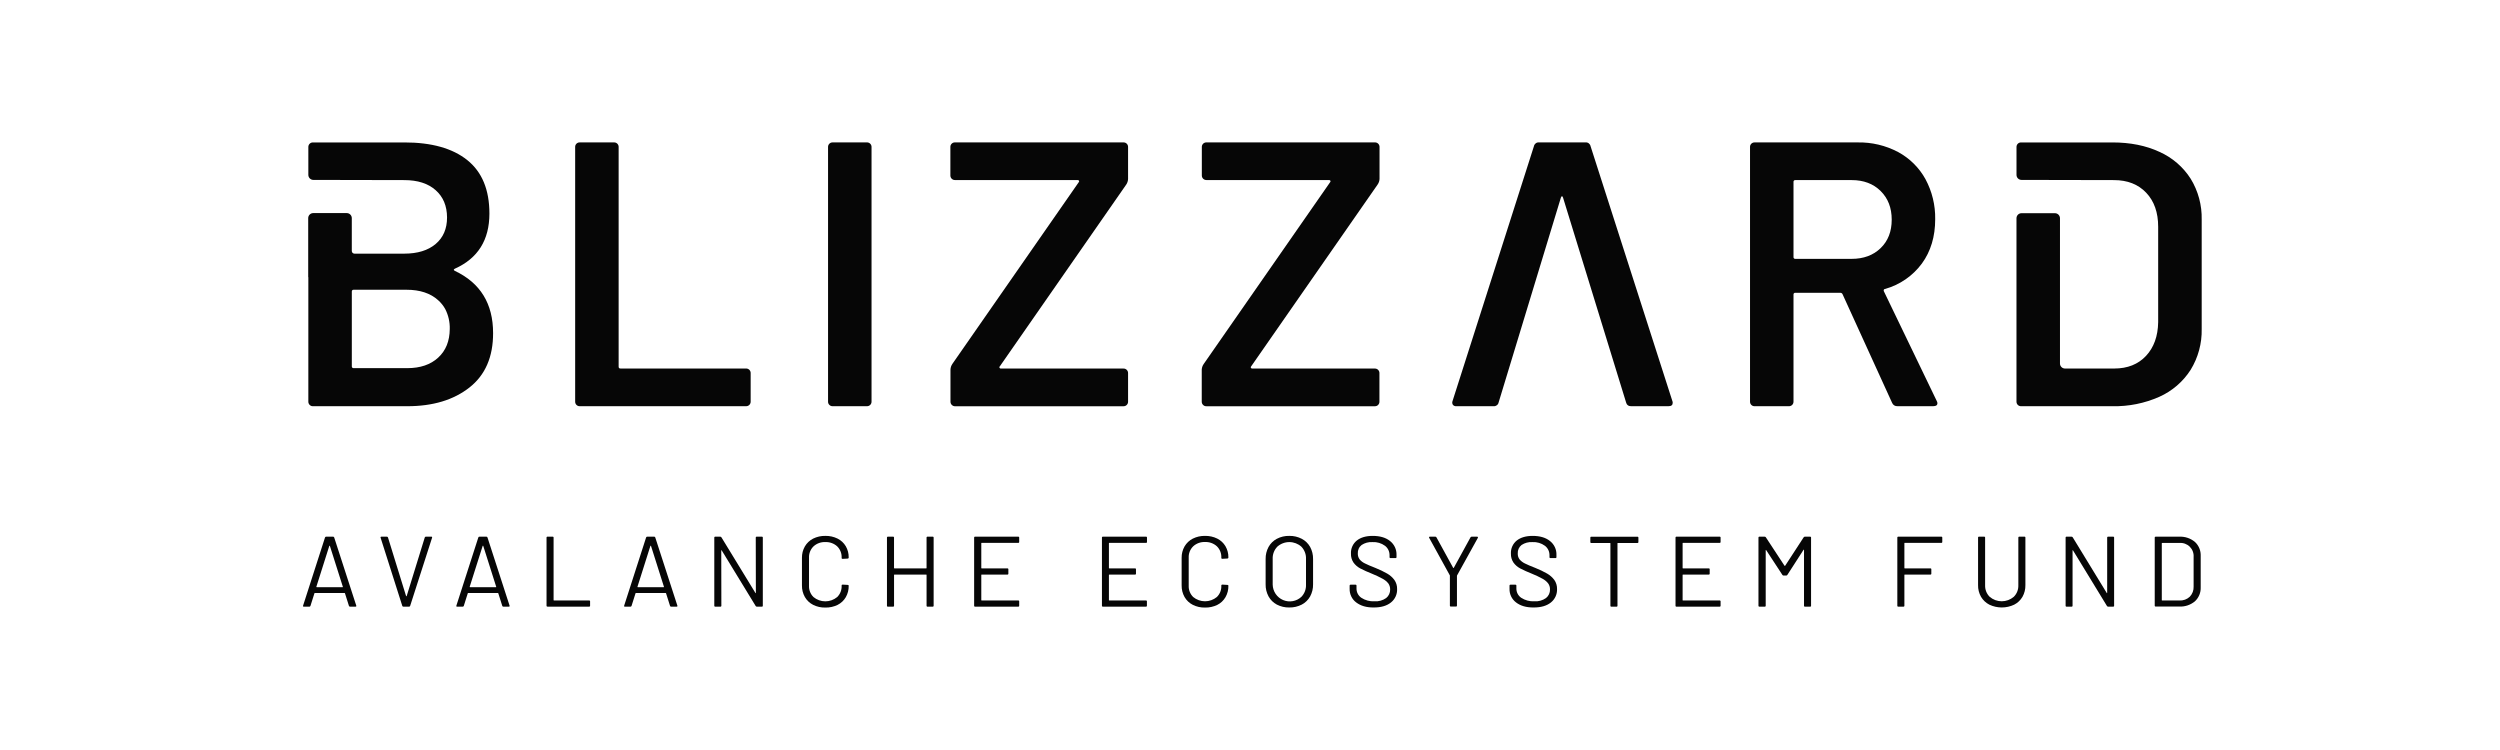 <svg width="220" height="66" viewBox="0 0 220 66" fill="none" xmlns="http://www.w3.org/2000/svg">
<path d="M30.708 53.321L30.357 52.211C30.356 52.203 30.351 52.196 30.345 52.191C30.338 52.186 30.33 52.184 30.322 52.184H27.705C27.697 52.184 27.689 52.186 27.683 52.191C27.677 52.196 27.672 52.203 27.67 52.211L27.319 53.321C27.312 53.342 27.298 53.361 27.279 53.373C27.259 53.386 27.237 53.391 27.214 53.389H26.74C26.677 53.389 26.654 53.358 26.672 53.294L28.602 47.295C28.609 47.274 28.623 47.255 28.643 47.242C28.662 47.229 28.685 47.223 28.707 47.225H29.302C29.325 47.223 29.348 47.229 29.367 47.242C29.387 47.255 29.401 47.274 29.408 47.295L31.351 53.294L31.359 53.329C31.359 53.37 31.333 53.389 31.28 53.389H30.808C30.787 53.39 30.765 53.384 30.747 53.371C30.729 53.359 30.715 53.341 30.708 53.321ZM27.849 51.66C27.853 51.665 27.858 51.668 27.864 51.671C27.869 51.673 27.875 51.674 27.881 51.675H30.14C30.151 51.674 30.162 51.669 30.169 51.66C30.173 51.656 30.174 51.651 30.174 51.645C30.174 51.64 30.173 51.635 30.169 51.63L29.03 48.04C29.029 48.035 29.025 48.03 29.02 48.027C29.015 48.024 29.01 48.022 29.004 48.022C28.998 48.023 28.993 48.024 28.988 48.028C28.984 48.031 28.98 48.035 28.978 48.04L27.841 51.63C27.838 51.636 27.837 51.642 27.839 51.647C27.841 51.653 27.844 51.657 27.849 51.66Z" fill="#060606"/>
<path d="M35.402 53.321L33.494 47.322L33.485 47.287C33.485 47.246 33.512 47.225 33.564 47.225H34.036C34.059 47.223 34.082 47.229 34.101 47.242C34.12 47.255 34.135 47.274 34.142 47.295L35.735 52.453C35.737 52.458 35.741 52.462 35.746 52.465C35.75 52.469 35.756 52.47 35.762 52.47C35.767 52.47 35.772 52.468 35.777 52.465C35.782 52.462 35.785 52.458 35.788 52.453L37.38 47.295C37.387 47.274 37.401 47.255 37.42 47.242C37.439 47.229 37.462 47.223 37.485 47.225H37.952C38.015 47.225 38.04 47.257 38.022 47.322L36.092 53.321C36.084 53.342 36.07 53.361 36.051 53.373C36.032 53.386 36.009 53.391 35.986 53.389H35.505C35.483 53.391 35.461 53.385 35.442 53.373C35.423 53.36 35.409 53.342 35.402 53.321Z" fill="#060606"/>
<path d="M44.201 53.321L43.85 52.211C43.848 52.203 43.843 52.196 43.837 52.191C43.83 52.187 43.823 52.184 43.815 52.184H41.2C41.192 52.184 41.184 52.186 41.177 52.191C41.171 52.196 41.166 52.203 41.164 52.211L40.813 53.321C40.806 53.342 40.792 53.361 40.773 53.373C40.754 53.386 40.731 53.391 40.708 53.389H40.233C40.168 53.389 40.145 53.358 40.162 53.294L42.093 47.295C42.1 47.274 42.114 47.255 42.133 47.242C42.153 47.229 42.175 47.223 42.198 47.225H42.793C42.816 47.223 42.839 47.229 42.858 47.242C42.877 47.255 42.891 47.274 42.898 47.295L44.841 53.294L44.85 53.329C44.85 53.37 44.824 53.389 44.771 53.389H44.299C44.277 53.39 44.256 53.383 44.239 53.371C44.221 53.359 44.208 53.341 44.201 53.321ZM41.344 51.66C41.351 51.669 41.362 51.674 41.373 51.675H43.632C43.638 51.674 43.644 51.673 43.649 51.671C43.655 51.668 43.66 51.665 43.664 51.66C43.667 51.656 43.669 51.651 43.669 51.645C43.669 51.64 43.667 51.635 43.664 51.63L42.526 48.04C42.524 48.035 42.52 48.031 42.516 48.028C42.511 48.024 42.506 48.023 42.5 48.022C42.494 48.022 42.489 48.024 42.484 48.027C42.479 48.03 42.476 48.035 42.474 48.04L41.335 51.63C41.333 51.636 41.332 51.642 41.334 51.647C41.335 51.652 41.339 51.657 41.344 51.66Z" fill="#060606"/>
<path d="M48.095 53.3V47.316C48.093 47.304 48.094 47.291 48.098 47.28C48.102 47.268 48.108 47.258 48.117 47.249C48.125 47.241 48.136 47.234 48.147 47.23C48.159 47.227 48.171 47.226 48.183 47.227H48.629C48.641 47.226 48.653 47.227 48.664 47.23C48.676 47.234 48.686 47.241 48.695 47.249C48.703 47.258 48.71 47.268 48.713 47.28C48.717 47.291 48.718 47.304 48.716 47.316V52.806C48.716 52.831 48.727 52.841 48.752 52.841H51.84C51.852 52.84 51.864 52.841 51.876 52.844C51.887 52.848 51.898 52.855 51.906 52.863C51.915 52.872 51.921 52.882 51.925 52.894C51.929 52.905 51.93 52.918 51.928 52.929V53.3C51.928 53.358 51.9 53.386 51.84 53.386H48.183C48.13 53.386 48.095 53.358 48.095 53.3Z" fill="#060606"/>
<path d="M58.964 53.321L58.613 52.211C58.611 52.203 58.606 52.196 58.6 52.191C58.593 52.186 58.586 52.184 58.578 52.184H55.961C55.953 52.184 55.945 52.186 55.938 52.191C55.932 52.196 55.927 52.203 55.926 52.211L55.575 53.321C55.567 53.342 55.553 53.361 55.534 53.373C55.515 53.386 55.492 53.391 55.469 53.389H54.997C54.932 53.389 54.91 53.358 54.927 53.294L56.858 47.295C56.865 47.274 56.879 47.255 56.898 47.242C56.917 47.229 56.94 47.223 56.963 47.225H57.558C57.581 47.223 57.604 47.229 57.623 47.242C57.642 47.255 57.656 47.274 57.663 47.295L59.608 53.294L59.616 53.329C59.616 53.37 59.59 53.389 59.538 53.389H59.064C59.042 53.391 59.02 53.384 59.002 53.372C58.984 53.359 58.97 53.342 58.964 53.321ZM56.105 51.66C56.112 51.669 56.123 51.674 56.135 51.675H58.393C58.399 51.674 58.405 51.673 58.41 51.671C58.416 51.668 58.421 51.665 58.425 51.66C58.427 51.658 58.428 51.656 58.429 51.654C58.43 51.651 58.431 51.648 58.431 51.645C58.431 51.643 58.43 51.64 58.429 51.637C58.428 51.635 58.427 51.632 58.425 51.63L57.288 48.04C57.285 48.035 57.282 48.031 57.277 48.028C57.272 48.024 57.267 48.023 57.261 48.022C57.255 48.022 57.25 48.024 57.245 48.027C57.24 48.03 57.237 48.035 57.235 48.04L56.098 51.63C56.096 51.633 56.095 51.636 56.094 51.638C56.094 51.641 56.094 51.644 56.095 51.647C56.095 51.65 56.097 51.652 56.098 51.655C56.1 51.657 56.102 51.659 56.105 51.66Z" fill="#060606"/>
<path d="M66.595 47.227H67.04C67.052 47.226 67.064 47.227 67.076 47.23C67.087 47.234 67.098 47.241 67.106 47.249C67.115 47.258 67.121 47.268 67.125 47.28C67.129 47.291 67.13 47.304 67.128 47.316V53.3C67.13 53.312 67.128 53.324 67.124 53.335C67.121 53.346 67.114 53.357 67.106 53.365C67.097 53.373 67.087 53.38 67.076 53.383C67.064 53.387 67.052 53.388 67.04 53.386H66.603C66.582 53.386 66.562 53.38 66.543 53.37C66.525 53.359 66.509 53.345 66.498 53.327L63.515 48.441C63.515 48.424 63.506 48.416 63.488 48.42C63.476 48.42 63.471 48.432 63.471 48.45L63.48 53.3C63.481 53.312 63.48 53.324 63.476 53.335C63.472 53.346 63.465 53.357 63.457 53.365C63.449 53.373 63.438 53.38 63.427 53.383C63.416 53.387 63.404 53.388 63.392 53.386H62.946C62.934 53.388 62.922 53.387 62.911 53.383C62.9 53.38 62.889 53.373 62.881 53.365C62.872 53.357 62.866 53.346 62.862 53.335C62.858 53.324 62.857 53.312 62.858 53.3V47.316C62.856 47.304 62.858 47.291 62.861 47.28C62.865 47.268 62.871 47.258 62.88 47.249C62.889 47.241 62.899 47.234 62.91 47.23C62.922 47.227 62.934 47.226 62.946 47.227H63.383C63.404 47.228 63.425 47.234 63.443 47.245C63.462 47.256 63.477 47.271 63.488 47.289L66.472 52.173C66.472 52.19 66.486 52.197 66.498 52.196C66.51 52.194 66.516 52.181 66.516 52.164L66.507 47.316C66.505 47.304 66.506 47.291 66.51 47.28C66.514 47.268 66.52 47.258 66.529 47.249C66.537 47.241 66.548 47.234 66.559 47.23C66.57 47.227 66.583 47.226 66.595 47.227Z" fill="#060606"/>
<path d="M71.553 53.225C71.251 53.072 70.999 52.833 70.83 52.539C70.653 52.227 70.564 51.873 70.572 51.514V49.093C70.565 48.739 70.654 48.389 70.83 48.082C71.001 47.79 71.252 47.553 71.553 47.399C71.887 47.233 72.256 47.15 72.629 47.158C73.001 47.15 73.371 47.231 73.706 47.396C74.005 47.545 74.255 47.777 74.427 48.065C74.603 48.366 74.692 48.71 74.685 49.06C74.686 49.072 74.684 49.085 74.679 49.097C74.675 49.109 74.668 49.119 74.659 49.128C74.651 49.137 74.642 49.144 74.631 49.148C74.621 49.153 74.609 49.155 74.598 49.155L74.152 49.181C74.094 49.181 74.064 49.155 74.064 49.102V49.077C74.072 48.892 74.042 48.707 73.974 48.535C73.906 48.362 73.803 48.206 73.671 48.077C73.386 47.82 73.011 47.685 72.629 47.703C72.439 47.694 72.249 47.723 72.07 47.788C71.892 47.853 71.728 47.953 71.588 48.082C71.456 48.211 71.353 48.366 71.285 48.537C71.217 48.709 71.185 48.893 71.193 49.077V51.547C71.185 51.732 71.217 51.916 71.285 52.087C71.353 52.259 71.456 52.414 71.588 52.542C71.881 52.785 72.249 52.918 72.629 52.918C73.01 52.918 73.378 52.785 73.671 52.542C73.803 52.413 73.906 52.258 73.974 52.085C74.042 51.913 74.072 51.729 74.064 51.544V51.524C74.064 51.471 74.094 51.445 74.152 51.445L74.598 51.471C74.657 51.471 74.685 51.498 74.685 51.551C74.693 51.904 74.604 52.252 74.427 52.558C74.257 52.848 74.006 53.082 73.706 53.232C73.37 53.394 73.001 53.474 72.629 53.465C72.256 53.475 71.886 53.392 71.553 53.225Z" fill="#060606"/>
<path d="M81.624 47.227H82.072C82.084 47.226 82.096 47.227 82.108 47.23C82.119 47.234 82.129 47.241 82.138 47.249C82.147 47.258 82.153 47.268 82.157 47.28C82.16 47.291 82.162 47.304 82.16 47.316V53.3C82.161 53.312 82.16 53.324 82.156 53.335C82.152 53.346 82.146 53.357 82.137 53.365C82.129 53.373 82.118 53.38 82.107 53.383C82.096 53.387 82.084 53.388 82.072 53.386H81.624C81.613 53.388 81.601 53.387 81.59 53.384C81.578 53.38 81.568 53.374 81.56 53.365C81.551 53.357 81.545 53.346 81.541 53.335C81.538 53.324 81.537 53.312 81.538 53.3V50.597C81.538 50.574 81.526 50.564 81.503 50.564H78.711C78.687 50.564 78.676 50.574 78.676 50.597V53.3C78.678 53.312 78.676 53.324 78.672 53.335C78.668 53.346 78.662 53.357 78.654 53.365C78.645 53.373 78.635 53.38 78.623 53.383C78.612 53.387 78.6 53.388 78.588 53.386H78.139C78.127 53.388 78.115 53.387 78.104 53.384C78.093 53.38 78.083 53.374 78.074 53.365C78.066 53.357 78.06 53.346 78.056 53.335C78.052 53.324 78.051 53.312 78.053 53.3V47.316C78.051 47.304 78.052 47.292 78.056 47.28C78.06 47.269 78.066 47.259 78.074 47.25C78.083 47.242 78.093 47.235 78.104 47.231C78.115 47.227 78.127 47.226 78.139 47.227H78.587C78.599 47.226 78.611 47.227 78.622 47.23C78.634 47.234 78.644 47.241 78.653 47.249C78.661 47.258 78.668 47.268 78.671 47.28C78.675 47.291 78.676 47.304 78.674 47.316V49.981C78.674 50.006 78.685 50.017 78.71 50.017H81.502C81.506 50.017 81.511 50.017 81.516 50.015C81.52 50.014 81.524 50.011 81.528 50.008C81.531 50.004 81.534 50 81.535 49.996C81.537 49.991 81.537 49.986 81.537 49.981V47.316C81.535 47.304 81.536 47.291 81.54 47.28C81.544 47.268 81.55 47.258 81.559 47.249C81.567 47.241 81.578 47.234 81.589 47.23C81.6 47.227 81.613 47.226 81.624 47.227Z" fill="#060606"/>
<path d="M89.601 47.773H86.389C86.384 47.772 86.38 47.773 86.375 47.774C86.371 47.776 86.366 47.778 86.363 47.782C86.36 47.785 86.357 47.789 86.356 47.794C86.354 47.798 86.353 47.803 86.354 47.808V49.981C86.354 50.006 86.365 50.017 86.389 50.017H88.648C88.66 50.015 88.672 50.016 88.683 50.02C88.695 50.023 88.705 50.03 88.714 50.039C88.722 50.047 88.729 50.058 88.733 50.069C88.736 50.081 88.737 50.093 88.736 50.105V50.475C88.737 50.487 88.736 50.5 88.733 50.511C88.729 50.523 88.722 50.533 88.714 50.542C88.705 50.55 88.695 50.557 88.683 50.561C88.672 50.564 88.66 50.565 88.648 50.564H86.389C86.365 50.564 86.354 50.574 86.354 50.597V52.806C86.354 52.831 86.365 52.841 86.389 52.841H89.601C89.613 52.84 89.625 52.841 89.636 52.844C89.648 52.848 89.658 52.855 89.667 52.863C89.675 52.872 89.682 52.882 89.686 52.894C89.689 52.905 89.69 52.918 89.689 52.929V53.3C89.69 53.312 89.689 53.324 89.685 53.335C89.681 53.346 89.674 53.357 89.666 53.365C89.657 53.373 89.647 53.38 89.636 53.383C89.625 53.387 89.612 53.388 89.601 53.386H85.812C85.752 53.386 85.724 53.358 85.724 53.3V47.316C85.722 47.304 85.723 47.291 85.727 47.28C85.731 47.268 85.737 47.258 85.746 47.249C85.754 47.241 85.765 47.234 85.776 47.23C85.788 47.227 85.8 47.226 85.812 47.227H89.601C89.613 47.226 89.625 47.227 89.636 47.23C89.648 47.234 89.658 47.241 89.667 47.249C89.675 47.258 89.682 47.268 89.686 47.28C89.689 47.291 89.69 47.304 89.689 47.316V47.684C89.69 47.696 89.689 47.709 89.686 47.72C89.682 47.732 89.675 47.742 89.667 47.751C89.658 47.759 89.648 47.766 89.636 47.77C89.625 47.773 89.613 47.774 89.601 47.773Z" fill="#060606"/>
<path d="M100.847 47.773H97.62C97.615 47.772 97.61 47.773 97.606 47.774C97.601 47.776 97.597 47.778 97.594 47.782C97.591 47.785 97.588 47.789 97.586 47.794C97.585 47.798 97.584 47.803 97.585 47.808V49.981C97.584 49.986 97.585 49.991 97.586 49.996C97.588 50 97.591 50.004 97.594 50.008C97.597 50.011 97.601 50.014 97.606 50.015C97.61 50.017 97.615 50.017 97.62 50.017H99.879C99.891 50.015 99.903 50.016 99.914 50.02C99.926 50.023 99.936 50.03 99.945 50.039C99.953 50.047 99.96 50.058 99.963 50.069C99.967 50.081 99.968 50.093 99.966 50.105V50.475C99.968 50.487 99.967 50.5 99.963 50.511C99.96 50.523 99.953 50.533 99.945 50.542C99.936 50.55 99.926 50.557 99.914 50.561C99.903 50.564 99.891 50.565 99.879 50.564H97.62C97.597 50.564 97.585 50.574 97.585 50.597V52.806C97.584 52.811 97.585 52.816 97.586 52.82C97.588 52.825 97.591 52.829 97.594 52.832C97.597 52.836 97.601 52.838 97.606 52.84C97.61 52.841 97.615 52.842 97.62 52.841H100.84C100.852 52.84 100.864 52.841 100.876 52.844C100.887 52.848 100.898 52.855 100.906 52.863C100.915 52.872 100.921 52.882 100.925 52.894C100.929 52.905 100.93 52.918 100.928 52.929V53.3C100.928 53.358 100.9 53.386 100.84 53.386H97.058C96.999 53.386 96.971 53.358 96.971 53.3V47.316C96.969 47.304 96.97 47.291 96.974 47.28C96.977 47.268 96.984 47.258 96.992 47.249C97.001 47.241 97.011 47.234 97.023 47.23C97.034 47.227 97.046 47.226 97.058 47.227H100.847C100.859 47.226 100.872 47.227 100.883 47.23C100.894 47.234 100.905 47.241 100.913 47.249C100.922 47.258 100.928 47.268 100.932 47.28C100.936 47.291 100.937 47.304 100.935 47.316V47.684C100.937 47.696 100.936 47.709 100.932 47.72C100.928 47.732 100.922 47.742 100.913 47.751C100.905 47.759 100.894 47.766 100.883 47.77C100.872 47.773 100.859 47.774 100.847 47.773Z" fill="#060606"/>
<path d="M104.965 53.225C104.663 53.072 104.412 52.834 104.242 52.539C104.066 52.227 103.977 51.873 103.984 51.514V49.093C103.977 48.739 104.067 48.389 104.242 48.082C104.413 47.79 104.664 47.553 104.965 47.4C105.299 47.233 105.668 47.15 106.041 47.158C106.414 47.15 106.784 47.231 107.119 47.396C107.418 47.545 107.668 47.777 107.84 48.065C108.015 48.364 108.104 48.707 108.098 49.054C108.099 49.067 108.096 49.08 108.092 49.092C108.087 49.103 108.081 49.114 108.072 49.123C108.064 49.132 108.055 49.138 108.043 49.143C108.033 49.148 108.021 49.15 108.01 49.15L107.565 49.176C107.506 49.176 107.477 49.15 107.477 49.097V49.072C107.485 48.887 107.454 48.702 107.387 48.53C107.319 48.357 107.215 48.201 107.084 48.072C106.798 47.814 106.424 47.68 106.041 47.698C105.851 47.689 105.662 47.718 105.483 47.783C105.305 47.848 105.14 47.948 105 48.077C104.869 48.206 104.765 48.361 104.697 48.532C104.629 48.704 104.598 48.888 104.606 49.072V51.542C104.598 51.727 104.629 51.91 104.697 52.082C104.765 52.253 104.869 52.408 105 52.537C105.294 52.78 105.662 52.913 106.042 52.913C106.422 52.913 106.79 52.78 107.084 52.537C107.215 52.408 107.319 52.252 107.387 52.08C107.454 51.908 107.485 51.723 107.477 51.538V51.524C107.477 51.471 107.506 51.445 107.565 51.445L108.01 51.471C108.069 51.471 108.098 51.498 108.098 51.551C108.105 51.904 108.017 52.252 107.84 52.558C107.669 52.848 107.419 53.082 107.119 53.232C106.784 53.394 106.416 53.473 106.045 53.465C105.671 53.475 105.3 53.393 104.965 53.225Z" fill="#060606"/>
<path d="M112.363 53.204C112.055 53.041 111.802 52.791 111.633 52.486C111.456 52.158 111.366 51.79 111.375 51.417V49.199C111.367 48.826 111.456 48.458 111.633 48.13C111.802 47.825 112.055 47.576 112.363 47.414C112.701 47.237 113.077 47.149 113.458 47.158C113.84 47.15 114.217 47.238 114.556 47.414C114.865 47.576 115.121 47.825 115.292 48.13C115.469 48.458 115.557 48.826 115.55 49.199V51.417C115.558 51.79 115.469 52.158 115.292 52.486C115.121 52.792 114.866 53.041 114.556 53.204C114.217 53.378 113.839 53.466 113.458 53.458C113.078 53.467 112.701 53.379 112.363 53.204ZM114.525 52.518C114.661 52.376 114.768 52.207 114.837 52.022C114.906 51.838 114.937 51.641 114.928 51.443V49.19C114.937 48.992 114.906 48.795 114.836 48.61C114.767 48.425 114.661 48.255 114.525 48.112C114.233 47.849 113.854 47.703 113.461 47.703C113.069 47.703 112.69 47.849 112.397 48.112C112.262 48.255 112.156 48.425 112.087 48.61C112.018 48.795 111.987 48.993 111.996 49.19V51.443C112.002 51.735 112.092 52.019 112.254 52.26C112.418 52.502 112.647 52.691 112.914 52.804C113.182 52.918 113.476 52.951 113.762 52.9C114.048 52.849 114.313 52.717 114.525 52.518Z" fill="#060606"/>
<path d="M119.342 53.011C119.158 52.873 119.01 52.692 118.911 52.484C118.811 52.275 118.762 52.046 118.768 51.815V51.542C118.767 51.53 118.768 51.517 118.772 51.506C118.775 51.494 118.781 51.484 118.79 51.475C118.798 51.467 118.809 51.46 118.82 51.456C118.832 51.453 118.844 51.452 118.856 51.453H119.284C119.296 51.452 119.309 51.453 119.32 51.456C119.331 51.46 119.342 51.467 119.35 51.475C119.359 51.484 119.366 51.494 119.369 51.506C119.373 51.517 119.374 51.53 119.372 51.542V51.78C119.369 51.941 119.406 52.101 119.479 52.244C119.553 52.388 119.66 52.511 119.793 52.602C120.137 52.829 120.546 52.938 120.957 52.914C121.321 52.94 121.683 52.839 121.982 52.628C122.096 52.538 122.187 52.422 122.247 52.29C122.308 52.158 122.338 52.014 122.333 51.868C122.337 51.679 122.28 51.493 122.171 51.339C122.032 51.168 121.859 51.028 121.664 50.926C121.356 50.758 121.038 50.608 120.713 50.478C120.365 50.343 120.024 50.188 119.693 50.016C119.461 49.892 119.261 49.718 119.107 49.504C118.951 49.272 118.873 48.996 118.885 48.717C118.873 48.498 118.914 48.28 119.003 48.081C119.092 47.881 119.227 47.706 119.396 47.569C119.737 47.296 120.205 47.159 120.8 47.159C121.448 47.159 121.958 47.312 122.333 47.618C122.514 47.762 122.659 47.947 122.757 48.158C122.854 48.368 122.901 48.599 122.893 48.832V49.026C122.893 49.084 122.864 49.112 122.805 49.112H122.368C122.356 49.114 122.344 49.113 122.333 49.109C122.321 49.105 122.311 49.099 122.303 49.091C122.295 49.082 122.288 49.072 122.284 49.061C122.28 49.05 122.278 49.038 122.28 49.026V48.867C122.283 48.706 122.249 48.547 122.18 48.401C122.111 48.256 122.009 48.129 121.882 48.031C121.562 47.796 121.17 47.681 120.774 47.704C120.437 47.683 120.102 47.773 119.821 47.96C119.71 48.047 119.621 48.159 119.564 48.288C119.505 48.417 119.479 48.558 119.488 48.699C119.479 48.889 119.537 49.076 119.649 49.229C119.777 49.379 119.936 49.499 120.115 49.582C120.315 49.686 120.627 49.818 121.047 49.982C121.4 50.123 121.744 50.288 122.074 50.476C122.321 50.616 122.535 50.806 122.705 51.033C122.87 51.269 122.954 51.552 122.945 51.84C122.954 52.065 122.908 52.289 122.815 52.494C122.72 52.699 122.579 52.879 122.403 53.018C122.041 53.311 121.54 53.458 120.897 53.458C120.245 53.467 119.734 53.311 119.342 53.011Z" fill="#060606"/>
<path d="M127.59 53.287V50.685C127.59 50.662 127.59 50.648 127.59 50.641L125.77 47.333C125.76 47.317 125.755 47.299 125.753 47.28C125.753 47.245 125.779 47.227 125.832 47.227H126.304C126.326 47.225 126.348 47.23 126.366 47.241C126.385 47.252 126.4 47.269 126.409 47.289L127.88 49.972C127.883 49.976 127.887 49.978 127.891 49.98C127.896 49.982 127.901 49.982 127.906 49.981C127.911 49.982 127.916 49.981 127.92 49.98C127.925 49.978 127.929 49.975 127.932 49.972L129.403 47.289C129.413 47.27 129.428 47.254 129.447 47.243C129.465 47.232 129.487 47.226 129.508 47.227H129.98C129.993 47.226 130.007 47.227 130.019 47.233C130.032 47.238 130.043 47.246 130.051 47.257C130.058 47.269 130.061 47.282 130.061 47.295C130.061 47.308 130.058 47.321 130.051 47.333L128.22 50.641C128.213 50.654 128.21 50.67 128.212 50.685V53.287C128.213 53.299 128.212 53.311 128.208 53.323C128.205 53.334 128.199 53.344 128.19 53.353C128.181 53.361 128.172 53.368 128.16 53.372C128.149 53.376 128.138 53.377 128.125 53.376H127.678C127.666 53.377 127.654 53.376 127.642 53.373C127.631 53.369 127.621 53.362 127.612 53.354C127.604 53.345 127.597 53.335 127.593 53.323C127.589 53.312 127.588 53.299 127.59 53.287Z" fill="#060606"/>
<path d="M133.41 53.011C133.227 52.872 133.079 52.691 132.979 52.483C132.88 52.275 132.831 52.046 132.838 51.815V51.542C132.836 51.53 132.838 51.517 132.841 51.506C132.845 51.494 132.851 51.484 132.859 51.475C132.868 51.467 132.879 51.46 132.89 51.456C132.902 51.453 132.914 51.452 132.925 51.453H133.353C133.366 51.452 133.378 51.453 133.389 51.456C133.401 51.46 133.411 51.467 133.42 51.475C133.428 51.484 133.435 51.494 133.439 51.506C133.442 51.517 133.444 51.53 133.441 51.542V51.78C133.439 51.941 133.475 52.1 133.548 52.244C133.622 52.388 133.729 52.511 133.861 52.602C134.207 52.828 134.614 52.938 135.026 52.914C135.39 52.94 135.751 52.839 136.049 52.628C136.163 52.538 136.254 52.422 136.315 52.29C136.376 52.158 136.405 52.014 136.4 51.868C136.405 51.678 136.348 51.492 136.237 51.339C136.101 51.168 135.932 51.028 135.739 50.926C135.432 50.757 135.115 50.608 134.789 50.478C134.441 50.343 134.101 50.188 133.769 50.016C133.538 49.892 133.337 49.718 133.184 49.504C133.028 49.272 132.95 48.996 132.961 48.717C132.95 48.499 132.99 48.281 133.079 48.081C133.168 47.882 133.302 47.706 133.471 47.569C133.814 47.296 134.282 47.159 134.875 47.159C135.524 47.159 136.035 47.312 136.408 47.618C136.589 47.762 136.734 47.947 136.832 48.158C136.928 48.368 136.976 48.599 136.967 48.832V49.026C136.969 49.038 136.967 49.05 136.963 49.061C136.96 49.072 136.954 49.082 136.945 49.091C136.937 49.099 136.926 49.105 136.915 49.109C136.903 49.113 136.891 49.114 136.88 49.112H136.443C136.383 49.112 136.355 49.084 136.355 49.026V48.867C136.358 48.706 136.324 48.547 136.255 48.401C136.185 48.256 136.083 48.129 135.957 48.031C135.637 47.796 135.245 47.681 134.849 47.704C134.512 47.683 134.177 47.773 133.895 47.96C133.784 48.048 133.697 48.161 133.639 48.289C133.581 48.418 133.555 48.559 133.563 48.699C133.553 48.889 133.61 49.077 133.724 49.229C133.852 49.378 134.01 49.498 134.187 49.582C134.389 49.686 134.7 49.818 135.121 49.982C135.475 50.123 135.818 50.288 136.149 50.476C136.395 50.617 136.609 50.807 136.78 51.033C136.945 51.269 137.028 51.552 137.02 51.84C137.028 52.065 136.983 52.289 136.889 52.494C136.794 52.699 136.654 52.879 136.478 53.018C136.115 53.311 135.613 53.458 134.972 53.458C134.314 53.467 133.792 53.311 133.41 53.011Z" fill="#060606"/>
<path d="M144.179 47.317V47.694C144.18 47.706 144.18 47.719 144.175 47.73C144.171 47.742 144.166 47.752 144.157 47.761C144.149 47.769 144.138 47.776 144.127 47.779C144.115 47.783 144.102 47.784 144.091 47.783H142.373C142.368 47.782 142.363 47.782 142.359 47.784C142.354 47.786 142.35 47.788 142.347 47.792C142.343 47.795 142.341 47.799 142.339 47.804C142.338 47.808 142.337 47.813 142.338 47.818V53.301C142.339 53.313 142.338 53.325 142.334 53.336C142.331 53.348 142.325 53.358 142.316 53.366C142.308 53.375 142.298 53.381 142.286 53.385C142.275 53.389 142.264 53.389 142.251 53.388H141.804C141.792 53.389 141.78 53.388 141.769 53.385C141.757 53.381 141.748 53.375 141.739 53.366C141.731 53.358 141.724 53.348 141.72 53.336C141.716 53.325 141.715 53.313 141.716 53.301V47.82C141.717 47.815 141.716 47.81 141.714 47.806C141.714 47.801 141.71 47.797 141.707 47.793C141.704 47.79 141.7 47.788 141.695 47.786C141.691 47.784 141.686 47.784 141.681 47.784H140.038C140.027 47.786 140.015 47.785 140.003 47.781C139.991 47.778 139.981 47.771 139.972 47.762C139.964 47.754 139.958 47.743 139.954 47.732C139.95 47.72 139.949 47.708 139.95 47.696V47.319C139.949 47.306 139.95 47.294 139.954 47.283C139.958 47.271 139.964 47.261 139.972 47.252C139.981 47.244 139.991 47.237 140.003 47.233C140.015 47.23 140.027 47.229 140.038 47.23H144.091C144.102 47.229 144.115 47.23 144.126 47.233C144.137 47.237 144.148 47.243 144.156 47.252C144.164 47.26 144.171 47.27 144.175 47.282C144.179 47.293 144.18 47.305 144.179 47.317Z" fill="#060606"/>
<path d="M151.324 47.773H148.105C148.1 47.772 148.096 47.773 148.092 47.774C148.087 47.776 148.083 47.778 148.079 47.782C148.076 47.785 148.074 47.789 148.072 47.794C148.07 47.798 148.07 47.803 148.07 47.808V49.981C148.07 49.986 148.07 49.991 148.072 49.996C148.074 50 148.076 50.004 148.079 50.008C148.083 50.011 148.087 50.014 148.092 50.015C148.096 50.017 148.1 50.017 148.105 50.017H150.364C150.376 50.015 150.388 50.016 150.4 50.02C150.411 50.023 150.422 50.03 150.43 50.039C150.439 50.047 150.445 50.058 150.449 50.069C150.453 50.081 150.453 50.093 150.452 50.105V50.475C150.453 50.487 150.453 50.5 150.449 50.511C150.445 50.523 150.439 50.533 150.43 50.542C150.422 50.55 150.411 50.557 150.4 50.561C150.388 50.564 150.376 50.565 150.364 50.564H148.105C148.083 50.564 148.07 50.574 148.07 50.597V52.806C148.07 52.811 148.07 52.816 148.072 52.82C148.074 52.825 148.076 52.829 148.079 52.832C148.083 52.836 148.087 52.838 148.092 52.84C148.096 52.841 148.1 52.842 148.105 52.841H151.324C151.336 52.84 151.348 52.841 151.359 52.844C151.371 52.848 151.381 52.855 151.39 52.863C151.398 52.872 151.405 52.882 151.409 52.894C151.412 52.905 151.414 52.918 151.412 52.929V53.3C151.413 53.312 151.412 53.324 151.408 53.335C151.404 53.346 151.398 53.357 151.389 53.365C151.381 53.373 151.371 53.38 151.359 53.383C151.348 53.387 151.336 53.388 151.324 53.386H147.533C147.521 53.388 147.51 53.387 147.498 53.383C147.487 53.38 147.476 53.373 147.468 53.365C147.459 53.357 147.453 53.346 147.45 53.335C147.446 53.324 147.444 53.312 147.446 53.3V47.316C147.444 47.304 147.445 47.291 147.449 47.28C147.452 47.268 147.459 47.258 147.468 47.249C147.476 47.241 147.486 47.234 147.498 47.23C147.509 47.227 147.521 47.226 147.533 47.227H151.324C151.336 47.226 151.348 47.227 151.359 47.23C151.371 47.234 151.381 47.241 151.39 47.249C151.398 47.258 151.405 47.268 151.409 47.28C151.412 47.291 151.414 47.304 151.412 47.316V47.684C151.414 47.696 151.412 47.709 151.409 47.72C151.405 47.732 151.398 47.742 151.39 47.751C151.381 47.759 151.371 47.766 151.359 47.77C151.348 47.773 151.336 47.774 151.324 47.773Z" fill="#060606"/>
<path d="M158.831 47.227H159.287C159.299 47.226 159.312 47.227 159.323 47.231C159.334 47.235 159.344 47.242 159.352 47.25C159.36 47.259 159.367 47.269 159.371 47.28C159.374 47.292 159.375 47.304 159.373 47.316V53.3C159.375 53.312 159.374 53.324 159.371 53.335C159.367 53.346 159.36 53.357 159.352 53.365C159.344 53.374 159.334 53.38 159.322 53.384C159.312 53.387 159.299 53.388 159.287 53.386H158.84C158.828 53.388 158.816 53.387 158.805 53.383C158.794 53.38 158.784 53.373 158.775 53.365C158.766 53.357 158.76 53.346 158.756 53.335C158.752 53.324 158.751 53.312 158.753 53.3V48.406C158.753 48.399 158.752 48.392 158.749 48.386C158.746 48.379 158.741 48.374 158.735 48.371C158.724 48.371 158.715 48.371 158.709 48.388L157.29 50.588C157.28 50.607 157.265 50.622 157.247 50.633C157.228 50.644 157.208 50.65 157.187 50.65H156.959C156.938 50.65 156.918 50.645 156.9 50.636C156.881 50.627 156.866 50.613 156.854 50.597L155.426 48.415C155.426 48.397 155.412 48.392 155.4 48.397C155.395 48.401 155.389 48.406 155.386 48.412C155.383 48.418 155.382 48.425 155.382 48.432V53.3C155.384 53.312 155.383 53.324 155.379 53.335C155.375 53.346 155.369 53.357 155.36 53.365C155.352 53.373 155.342 53.38 155.33 53.383C155.319 53.387 155.307 53.388 155.295 53.386H154.833C154.822 53.388 154.81 53.387 154.798 53.383C154.787 53.38 154.777 53.373 154.768 53.365C154.76 53.357 154.754 53.346 154.749 53.335C154.745 53.324 154.745 53.312 154.745 53.3V47.316C154.744 47.304 154.745 47.291 154.749 47.28C154.753 47.268 154.759 47.258 154.767 47.249C154.776 47.241 154.786 47.234 154.798 47.23C154.81 47.227 154.822 47.226 154.833 47.227H155.288C155.308 47.226 155.33 47.23 155.347 47.24C155.366 47.249 155.382 47.263 155.393 47.28L157.039 49.789C157.046 49.795 157.056 49.799 157.066 49.798C157.076 49.798 157.085 49.795 157.092 49.789L158.719 47.289C158.731 47.27 158.748 47.254 158.767 47.243C158.787 47.233 158.809 47.227 158.831 47.227Z" fill="#060606"/>
<path d="M170.833 47.773H167.621C167.616 47.772 167.611 47.773 167.607 47.774C167.602 47.776 167.598 47.778 167.595 47.782C167.592 47.785 167.589 47.789 167.588 47.794C167.586 47.798 167.585 47.803 167.586 47.808V49.981C167.586 50.006 167.597 50.017 167.621 50.017H169.871C169.883 50.015 169.895 50.017 169.906 50.02C169.917 50.024 169.928 50.031 169.936 50.039C169.944 50.048 169.95 50.058 169.954 50.07C169.958 50.081 169.959 50.093 169.957 50.105V50.475C169.959 50.487 169.958 50.499 169.954 50.511C169.95 50.522 169.944 50.532 169.936 50.541C169.928 50.55 169.917 50.556 169.906 50.56C169.895 50.564 169.883 50.565 169.871 50.564H167.621C167.597 50.564 167.586 50.574 167.586 50.597V53.3C167.588 53.312 167.586 53.324 167.583 53.335C167.579 53.346 167.572 53.357 167.563 53.365C167.555 53.373 167.545 53.38 167.533 53.383C167.522 53.387 167.511 53.388 167.498 53.386H167.052C166.993 53.386 166.965 53.358 166.965 53.3V47.316C166.963 47.304 166.965 47.291 166.968 47.28C166.972 47.268 166.978 47.258 166.986 47.249C166.995 47.241 167.006 47.234 167.017 47.23C167.029 47.227 167.041 47.226 167.052 47.227H170.833C170.845 47.226 170.857 47.227 170.869 47.23C170.88 47.234 170.891 47.241 170.899 47.249C170.908 47.258 170.914 47.268 170.917 47.28C170.921 47.291 170.922 47.304 170.921 47.316V47.684C170.922 47.696 170.921 47.709 170.917 47.72C170.914 47.732 170.908 47.742 170.899 47.751C170.891 47.759 170.88 47.766 170.869 47.77C170.857 47.773 170.845 47.774 170.833 47.773Z" fill="#060606"/>
<path d="M175.066 53.212C174.761 53.056 174.506 52.816 174.33 52.52C174.152 52.206 174.061 51.848 174.07 51.486V47.316C174.067 47.304 174.069 47.291 174.072 47.28C174.076 47.268 174.083 47.258 174.091 47.249C174.1 47.241 174.11 47.234 174.122 47.23C174.133 47.227 174.145 47.226 174.157 47.227H174.603C174.615 47.226 174.627 47.227 174.638 47.23C174.65 47.234 174.66 47.241 174.668 47.249C174.677 47.258 174.684 47.268 174.687 47.28C174.691 47.291 174.692 47.304 174.69 47.316V51.504C174.683 51.692 174.715 51.88 174.785 52.055C174.854 52.23 174.958 52.388 175.092 52.52C175.388 52.773 175.764 52.912 176.151 52.912C176.54 52.912 176.915 52.773 177.211 52.52C177.345 52.389 177.45 52.23 177.519 52.055C177.588 51.88 177.621 51.692 177.614 51.504V47.316C177.613 47.304 177.614 47.291 177.618 47.28C177.621 47.268 177.627 47.258 177.636 47.249C177.645 47.241 177.655 47.234 177.666 47.23C177.678 47.227 177.69 47.226 177.702 47.227H178.147C178.16 47.226 178.172 47.227 178.183 47.23C178.195 47.234 178.205 47.241 178.214 47.249C178.222 47.258 178.229 47.268 178.233 47.28C178.236 47.291 178.238 47.304 178.235 47.316V51.486C178.243 51.848 178.155 52.205 177.978 52.52C177.805 52.817 177.551 53.057 177.246 53.212C176.905 53.373 176.533 53.457 176.156 53.457C175.779 53.457 175.407 53.373 175.066 53.212Z" fill="#060606"/>
<path d="M185.508 47.227H185.954C185.966 47.226 185.978 47.227 185.99 47.23C186.001 47.234 186.012 47.241 186.02 47.249C186.029 47.258 186.035 47.268 186.039 47.28C186.043 47.291 186.043 47.304 186.042 47.316V53.3C186.043 53.312 186.042 53.324 186.039 53.335C186.034 53.346 186.028 53.357 186.019 53.365C186.011 53.373 186 53.38 185.989 53.383C185.978 53.387 185.966 53.388 185.954 53.386H185.517C185.496 53.386 185.475 53.381 185.457 53.37C185.438 53.36 185.423 53.345 185.412 53.327L182.429 48.441C182.429 48.424 182.42 48.416 182.402 48.42C182.39 48.42 182.385 48.432 182.385 48.45V53.3C182.386 53.312 182.385 53.324 182.381 53.335C182.377 53.346 182.37 53.357 182.362 53.365C182.353 53.373 182.343 53.38 182.332 53.383C182.321 53.387 182.308 53.388 182.297 53.386H181.861C181.802 53.386 181.774 53.358 181.774 53.3V47.316C181.772 47.304 181.773 47.291 181.777 47.28C181.78 47.268 181.787 47.258 181.796 47.249C181.804 47.241 181.814 47.234 181.826 47.23C181.837 47.227 181.849 47.226 181.861 47.227H182.299C182.32 47.228 182.34 47.234 182.359 47.245C182.377 47.256 182.393 47.271 182.403 47.289L185.387 52.173C185.387 52.19 185.402 52.197 185.414 52.196C185.426 52.194 185.431 52.181 185.431 52.164V47.316C185.43 47.304 185.431 47.293 185.434 47.283C185.437 47.272 185.442 47.262 185.449 47.254C185.457 47.245 185.466 47.239 185.476 47.234C185.486 47.23 185.497 47.227 185.508 47.227Z" fill="#060606"/>
<path d="M189.616 53.302V47.317C189.614 47.305 189.615 47.293 189.619 47.282C189.623 47.27 189.63 47.26 189.638 47.251C189.647 47.242 189.657 47.236 189.669 47.232C189.68 47.228 189.692 47.227 189.704 47.229H191.77C192.27 47.203 192.762 47.366 193.149 47.686C193.319 47.842 193.453 48.033 193.541 48.247C193.63 48.46 193.67 48.69 193.661 48.921V51.684C193.67 51.915 193.63 52.145 193.541 52.358C193.453 52.572 193.319 52.763 193.149 52.919C192.762 53.239 192.27 53.403 191.77 53.376H189.704C189.693 53.377 189.683 53.377 189.672 53.374C189.662 53.371 189.652 53.365 189.644 53.358C189.636 53.352 189.629 53.343 189.624 53.333C189.619 53.323 189.617 53.313 189.616 53.302ZM190.273 52.843H191.796C191.962 52.852 192.127 52.827 192.283 52.77C192.439 52.712 192.581 52.624 192.702 52.51C192.816 52.391 192.905 52.25 192.963 52.096C193.02 51.941 193.046 51.777 193.038 51.612V49.016C193.05 48.85 193.026 48.683 192.968 48.527C192.91 48.37 192.818 48.229 192.7 48.111C192.582 47.994 192.44 47.904 192.284 47.847C192.128 47.79 191.962 47.767 191.796 47.781H190.273C190.268 47.781 190.263 47.781 190.259 47.783C190.254 47.785 190.25 47.787 190.247 47.791C190.243 47.794 190.241 47.798 190.239 47.803C190.238 47.807 190.237 47.812 190.238 47.817V52.815C190.238 52.819 190.239 52.823 190.242 52.827C190.243 52.831 190.246 52.834 190.249 52.836C190.252 52.839 190.256 52.841 190.26 52.842C190.264 52.843 190.268 52.844 190.273 52.843Z" fill="#060606"/>
<path d="M50.728 35.63C50.691 35.593 50.662 35.549 50.642 35.5C50.623 35.452 50.613 35.4 50.614 35.347V12.928C50.613 12.876 50.623 12.824 50.642 12.775C50.662 12.727 50.691 12.683 50.728 12.646C50.765 12.609 50.809 12.58 50.857 12.56C50.905 12.54 50.957 12.531 51.009 12.532H54.045C54.097 12.531 54.149 12.541 54.197 12.561C54.245 12.581 54.288 12.61 54.325 12.647C54.362 12.684 54.391 12.728 54.411 12.776C54.43 12.825 54.441 12.876 54.44 12.928V32.263C54.437 32.286 54.439 32.309 54.446 32.33C54.453 32.352 54.465 32.372 54.481 32.388C54.498 32.404 54.517 32.416 54.538 32.423C54.56 32.43 54.583 32.432 54.605 32.429H65.662C65.714 32.429 65.766 32.439 65.814 32.459C65.862 32.479 65.906 32.508 65.943 32.545C65.98 32.583 66.009 32.627 66.029 32.675C66.049 32.724 66.059 32.775 66.058 32.828V35.347C66.059 35.4 66.049 35.452 66.029 35.5C66.009 35.549 65.98 35.593 65.943 35.63C65.906 35.667 65.862 35.696 65.814 35.716C65.766 35.736 65.714 35.746 65.662 35.746H51.009C50.957 35.747 50.905 35.737 50.857 35.717C50.809 35.697 50.765 35.667 50.728 35.63Z" fill="#060606"/>
<path d="M72.984 35.63C72.946 35.593 72.916 35.549 72.896 35.501C72.876 35.452 72.867 35.4 72.868 35.347V12.928C72.868 12.876 72.878 12.824 72.897 12.776C72.917 12.727 72.947 12.684 72.984 12.647C73.02 12.61 73.064 12.581 73.112 12.561C73.161 12.541 73.212 12.531 73.264 12.531H76.299C76.351 12.531 76.402 12.541 76.451 12.561C76.499 12.581 76.543 12.61 76.58 12.647C76.617 12.684 76.646 12.727 76.666 12.776C76.686 12.824 76.696 12.876 76.695 12.928V35.347C76.696 35.4 76.686 35.452 76.666 35.5C76.646 35.549 76.617 35.593 76.58 35.63C76.543 35.667 76.499 35.696 76.451 35.716C76.403 35.736 76.351 35.746 76.299 35.746H73.264C73.212 35.747 73.16 35.737 73.112 35.717C73.064 35.697 73.02 35.667 72.984 35.63Z" fill="#060606"/>
<path d="M83.756 35.63C83.719 35.593 83.689 35.549 83.67 35.5C83.65 35.452 83.641 35.4 83.642 35.347V32.525C83.65 32.346 83.707 32.174 83.807 32.027L94.923 16.043C94.943 16.027 94.957 16.006 94.963 15.982C94.969 15.958 94.967 15.933 94.957 15.91C94.944 15.887 94.924 15.869 94.901 15.857C94.877 15.845 94.851 15.84 94.825 15.843H84.028C83.976 15.843 83.925 15.833 83.877 15.813C83.829 15.793 83.785 15.764 83.749 15.727C83.712 15.69 83.683 15.647 83.663 15.598C83.643 15.55 83.633 15.498 83.633 15.446V12.928C83.632 12.876 83.642 12.824 83.661 12.775C83.681 12.727 83.71 12.683 83.748 12.646C83.784 12.609 83.828 12.58 83.876 12.56C83.924 12.54 83.976 12.531 84.028 12.532H98.874C98.926 12.531 98.978 12.541 99.026 12.561C99.074 12.581 99.118 12.61 99.155 12.647C99.192 12.684 99.221 12.727 99.241 12.776C99.26 12.824 99.271 12.876 99.27 12.928V15.751C99.263 15.93 99.205 16.102 99.104 16.249L87.988 32.233C87.968 32.248 87.953 32.269 87.947 32.294C87.941 32.318 87.944 32.343 87.954 32.366C87.967 32.389 87.986 32.408 88.01 32.42C88.033 32.432 88.06 32.436 88.086 32.433H98.874C98.926 32.432 98.978 32.442 99.026 32.462C99.074 32.482 99.118 32.511 99.155 32.549C99.192 32.586 99.221 32.63 99.241 32.678C99.261 32.727 99.271 32.779 99.27 32.831V35.351C99.271 35.403 99.261 35.455 99.241 35.504C99.221 35.552 99.192 35.596 99.155 35.633C99.118 35.671 99.074 35.7 99.026 35.72C98.978 35.74 98.926 35.75 98.874 35.75H84.028C83.977 35.749 83.927 35.738 83.88 35.717C83.833 35.697 83.791 35.667 83.756 35.63Z" fill="#060606"/>
<path d="M105.869 35.63C105.832 35.593 105.802 35.549 105.782 35.501C105.762 35.452 105.753 35.4 105.753 35.347V32.524C105.764 32.345 105.825 32.173 105.929 32.027L117.045 16.042C117.065 16.027 117.079 16.006 117.085 15.982C117.091 15.958 117.089 15.933 117.079 15.91C117.066 15.887 117.046 15.869 117.022 15.857C116.999 15.845 116.973 15.84 116.947 15.843H106.157C106.105 15.843 106.054 15.833 106.006 15.813C105.957 15.793 105.914 15.764 105.877 15.727C105.84 15.691 105.811 15.647 105.791 15.598C105.771 15.55 105.761 15.498 105.761 15.446V12.928C105.76 12.876 105.77 12.824 105.79 12.776C105.81 12.727 105.839 12.684 105.876 12.647C105.913 12.61 105.957 12.581 106.005 12.561C106.053 12.541 106.105 12.531 106.157 12.531H121.003C121.055 12.531 121.106 12.541 121.155 12.561C121.203 12.581 121.247 12.61 121.283 12.647C121.321 12.684 121.35 12.727 121.369 12.776C121.39 12.824 121.399 12.876 121.399 12.928V15.751C121.389 15.931 121.328 16.103 121.224 16.249L110.107 32.233C110.088 32.248 110.073 32.269 110.067 32.293C110.061 32.318 110.063 32.343 110.074 32.366C110.087 32.389 110.106 32.408 110.13 32.42C110.154 32.432 110.18 32.436 110.206 32.433H120.994C121.046 32.432 121.098 32.442 121.146 32.462C121.195 32.482 121.239 32.511 121.275 32.549C121.312 32.586 121.342 32.63 121.361 32.678C121.382 32.727 121.391 32.779 121.39 32.831V35.351C121.391 35.403 121.382 35.455 121.361 35.504C121.342 35.552 121.312 35.596 121.275 35.633C121.239 35.671 121.195 35.7 121.146 35.72C121.098 35.74 121.046 35.75 120.994 35.749H106.157C106.104 35.751 106.05 35.741 106 35.721C105.951 35.7 105.906 35.669 105.869 35.63Z" fill="#060606"/>
<path d="M137.553 17.409C137.531 17.32 137.498 17.276 137.454 17.276C137.41 17.276 137.377 17.32 137.353 17.409L131.878 35.417C131.859 35.514 131.804 35.602 131.725 35.662C131.646 35.723 131.549 35.754 131.45 35.748H128.158C128.102 35.752 128.047 35.744 127.996 35.724C127.945 35.704 127.898 35.672 127.861 35.632C127.826 35.581 127.804 35.522 127.798 35.46C127.793 35.398 127.803 35.336 127.828 35.279L134.987 12.862C135.006 12.764 135.061 12.677 135.14 12.616C135.219 12.555 135.317 12.524 135.416 12.53H139.539C139.638 12.524 139.737 12.555 139.815 12.616C139.894 12.677 139.949 12.764 139.969 12.862L147.164 35.279C147.188 35.331 147.199 35.388 147.198 35.445C147.198 35.644 147.077 35.745 146.835 35.745H143.524C143.425 35.75 143.327 35.72 143.248 35.659C143.169 35.598 143.115 35.511 143.095 35.413L137.553 17.409Z" fill="#060606"/>
<path d="M166.504 35.448L162.148 25.898C162.133 25.858 162.105 25.824 162.07 25.801C162.036 25.777 161.994 25.765 161.952 25.765H157.993C157.97 25.762 157.947 25.764 157.926 25.771C157.904 25.778 157.884 25.79 157.869 25.806C157.853 25.823 157.841 25.842 157.833 25.864C157.826 25.886 157.824 25.909 157.828 25.931V35.349C157.828 35.401 157.818 35.453 157.798 35.501C157.778 35.55 157.749 35.594 157.712 35.631C157.676 35.668 157.632 35.697 157.584 35.717C157.536 35.737 157.485 35.747 157.433 35.747H154.396C154.344 35.748 154.293 35.737 154.244 35.718C154.197 35.698 154.153 35.668 154.116 35.631C154.08 35.594 154.05 35.55 154.031 35.502C154.011 35.453 154.002 35.401 154.002 35.349V12.93C154.001 12.878 154.01 12.825 154.03 12.777C154.049 12.729 154.079 12.684 154.116 12.648C154.153 12.611 154.197 12.581 154.244 12.562C154.292 12.542 154.344 12.532 154.396 12.533H163.468C164.708 12.508 165.933 12.798 167.031 13.378C168.046 13.924 168.883 14.752 169.441 15.765C170.024 16.847 170.319 18.063 170.297 19.294C170.297 20.823 169.906 22.122 169.126 23.191C168.322 24.28 167.179 25.068 165.878 25.43C165.857 25.429 165.836 25.435 165.818 25.447C165.8 25.458 165.785 25.475 165.778 25.495C165.767 25.516 165.762 25.538 165.762 25.561C165.762 25.584 165.767 25.607 165.778 25.628L170.43 35.278C170.465 35.339 170.487 35.407 170.495 35.477C170.495 35.654 170.374 35.744 170.132 35.744H166.973C166.873 35.751 166.774 35.727 166.69 35.673C166.606 35.62 166.541 35.541 166.504 35.448ZM157.828 16.014V22.614C157.824 22.637 157.826 22.66 157.833 22.681C157.841 22.703 157.853 22.723 157.869 22.739C157.884 22.755 157.904 22.767 157.926 22.774C157.947 22.781 157.97 22.783 157.993 22.78H162.941C163.994 22.78 164.846 22.465 165.497 21.834C166.148 21.204 166.472 20.369 166.471 19.331C166.471 18.292 166.146 17.452 165.497 16.81C164.848 16.167 163.996 15.847 162.941 15.848H157.993C157.97 15.845 157.947 15.847 157.926 15.854C157.904 15.861 157.884 15.873 157.869 15.889C157.853 15.906 157.841 15.925 157.833 15.947C157.826 15.968 157.824 15.991 157.828 16.014Z" fill="#060606"/>
<path d="M192.781 15.731C192.114 14.687 191.157 13.864 190.028 13.362C188.841 12.81 187.463 12.534 185.897 12.534H177.848C177.796 12.534 177.744 12.544 177.696 12.563C177.648 12.583 177.605 12.612 177.567 12.649C177.531 12.686 177.501 12.73 177.481 12.779C177.462 12.827 177.452 12.879 177.452 12.931V15.389C177.452 15.506 177.498 15.619 177.581 15.702C177.663 15.785 177.775 15.832 177.892 15.832L186.029 15.849C187.216 15.849 188.162 16.22 188.866 16.961C189.57 17.702 189.921 18.701 189.919 19.96V28.351C189.899 29.59 189.541 30.579 188.849 31.319C188.156 32.058 187.226 32.429 186.06 32.43H181.718C181.66 32.43 181.603 32.419 181.549 32.396C181.496 32.374 181.447 32.341 181.406 32.3C181.365 32.258 181.332 32.209 181.31 32.156C181.288 32.102 181.277 32.044 181.278 31.985V19.207C181.278 19.089 181.231 18.976 181.148 18.892C181.065 18.809 180.953 18.762 180.835 18.762H177.892C177.775 18.762 177.662 18.809 177.579 18.892C177.497 18.976 177.45 19.089 177.45 19.207V35.348C177.449 35.401 177.46 35.453 177.479 35.501C177.5 35.55 177.529 35.594 177.566 35.631C177.602 35.668 177.646 35.697 177.695 35.717C177.743 35.737 177.795 35.747 177.847 35.747H185.897C187.315 35.776 188.723 35.493 190.021 34.918C191.15 34.415 192.107 33.59 192.775 32.547C193.439 31.467 193.777 30.216 193.749 28.947V19.33C193.778 18.062 193.443 16.812 192.781 15.731Z" fill="#060606"/>
<path d="M40.033 23.84C39.9 23.774 39.9 23.707 40.033 23.642C42.055 22.735 43.066 21.121 43.068 18.799C43.068 16.7 42.419 15.13 41.121 14.09C39.824 13.05 37.976 12.532 35.579 12.534H27.529C27.477 12.534 27.425 12.544 27.377 12.564C27.329 12.584 27.286 12.613 27.249 12.65C27.212 12.687 27.183 12.731 27.163 12.779C27.144 12.827 27.134 12.879 27.134 12.931V15.389C27.134 15.506 27.18 15.619 27.263 15.702C27.346 15.785 27.457 15.832 27.574 15.832L35.579 15.849C36.749 15.849 37.667 16.143 38.334 16.732C39.001 17.32 39.336 18.121 39.34 19.136C39.34 20.131 39.005 20.91 38.334 21.474C37.664 22.037 36.745 22.32 35.579 22.321H31.191C31.161 22.321 31.13 22.315 31.102 22.303C31.073 22.291 31.047 22.273 31.026 22.251C31.004 22.229 30.987 22.203 30.975 22.175C30.964 22.146 30.958 22.115 30.958 22.084V19.196C30.958 19.078 30.911 18.965 30.828 18.882C30.745 18.798 30.633 18.752 30.516 18.752H27.564C27.447 18.752 27.334 18.798 27.251 18.882C27.168 18.965 27.122 19.078 27.122 19.196V24.389H27.134V35.348C27.133 35.401 27.143 35.453 27.163 35.501C27.183 35.55 27.212 35.594 27.25 35.63C27.286 35.668 27.329 35.698 27.377 35.718C27.425 35.738 27.477 35.748 27.529 35.747H35.846C38.09 35.747 39.91 35.199 41.306 34.104C42.701 33.009 43.397 31.412 43.392 29.312C43.392 26.726 42.273 24.902 40.033 23.84ZM38.564 31.468C37.894 32.087 36.986 32.397 35.842 32.397H31.125C31.102 32.4 31.08 32.398 31.058 32.391C31.037 32.383 31.018 32.371 31.002 32.356C30.986 32.34 30.974 32.32 30.966 32.299C30.959 32.278 30.957 32.255 30.96 32.232V25.664C30.956 25.642 30.959 25.619 30.966 25.597C30.973 25.575 30.985 25.556 31.001 25.54C31.017 25.523 31.037 25.511 31.058 25.504C31.079 25.497 31.102 25.495 31.125 25.498H35.777C36.947 25.498 37.871 25.802 38.548 26.41C38.802 26.633 39.016 26.899 39.18 27.195C39.457 27.736 39.594 28.339 39.579 28.947C39.573 30.009 39.235 30.85 38.564 31.468Z" fill="#060606"/>
</svg>
